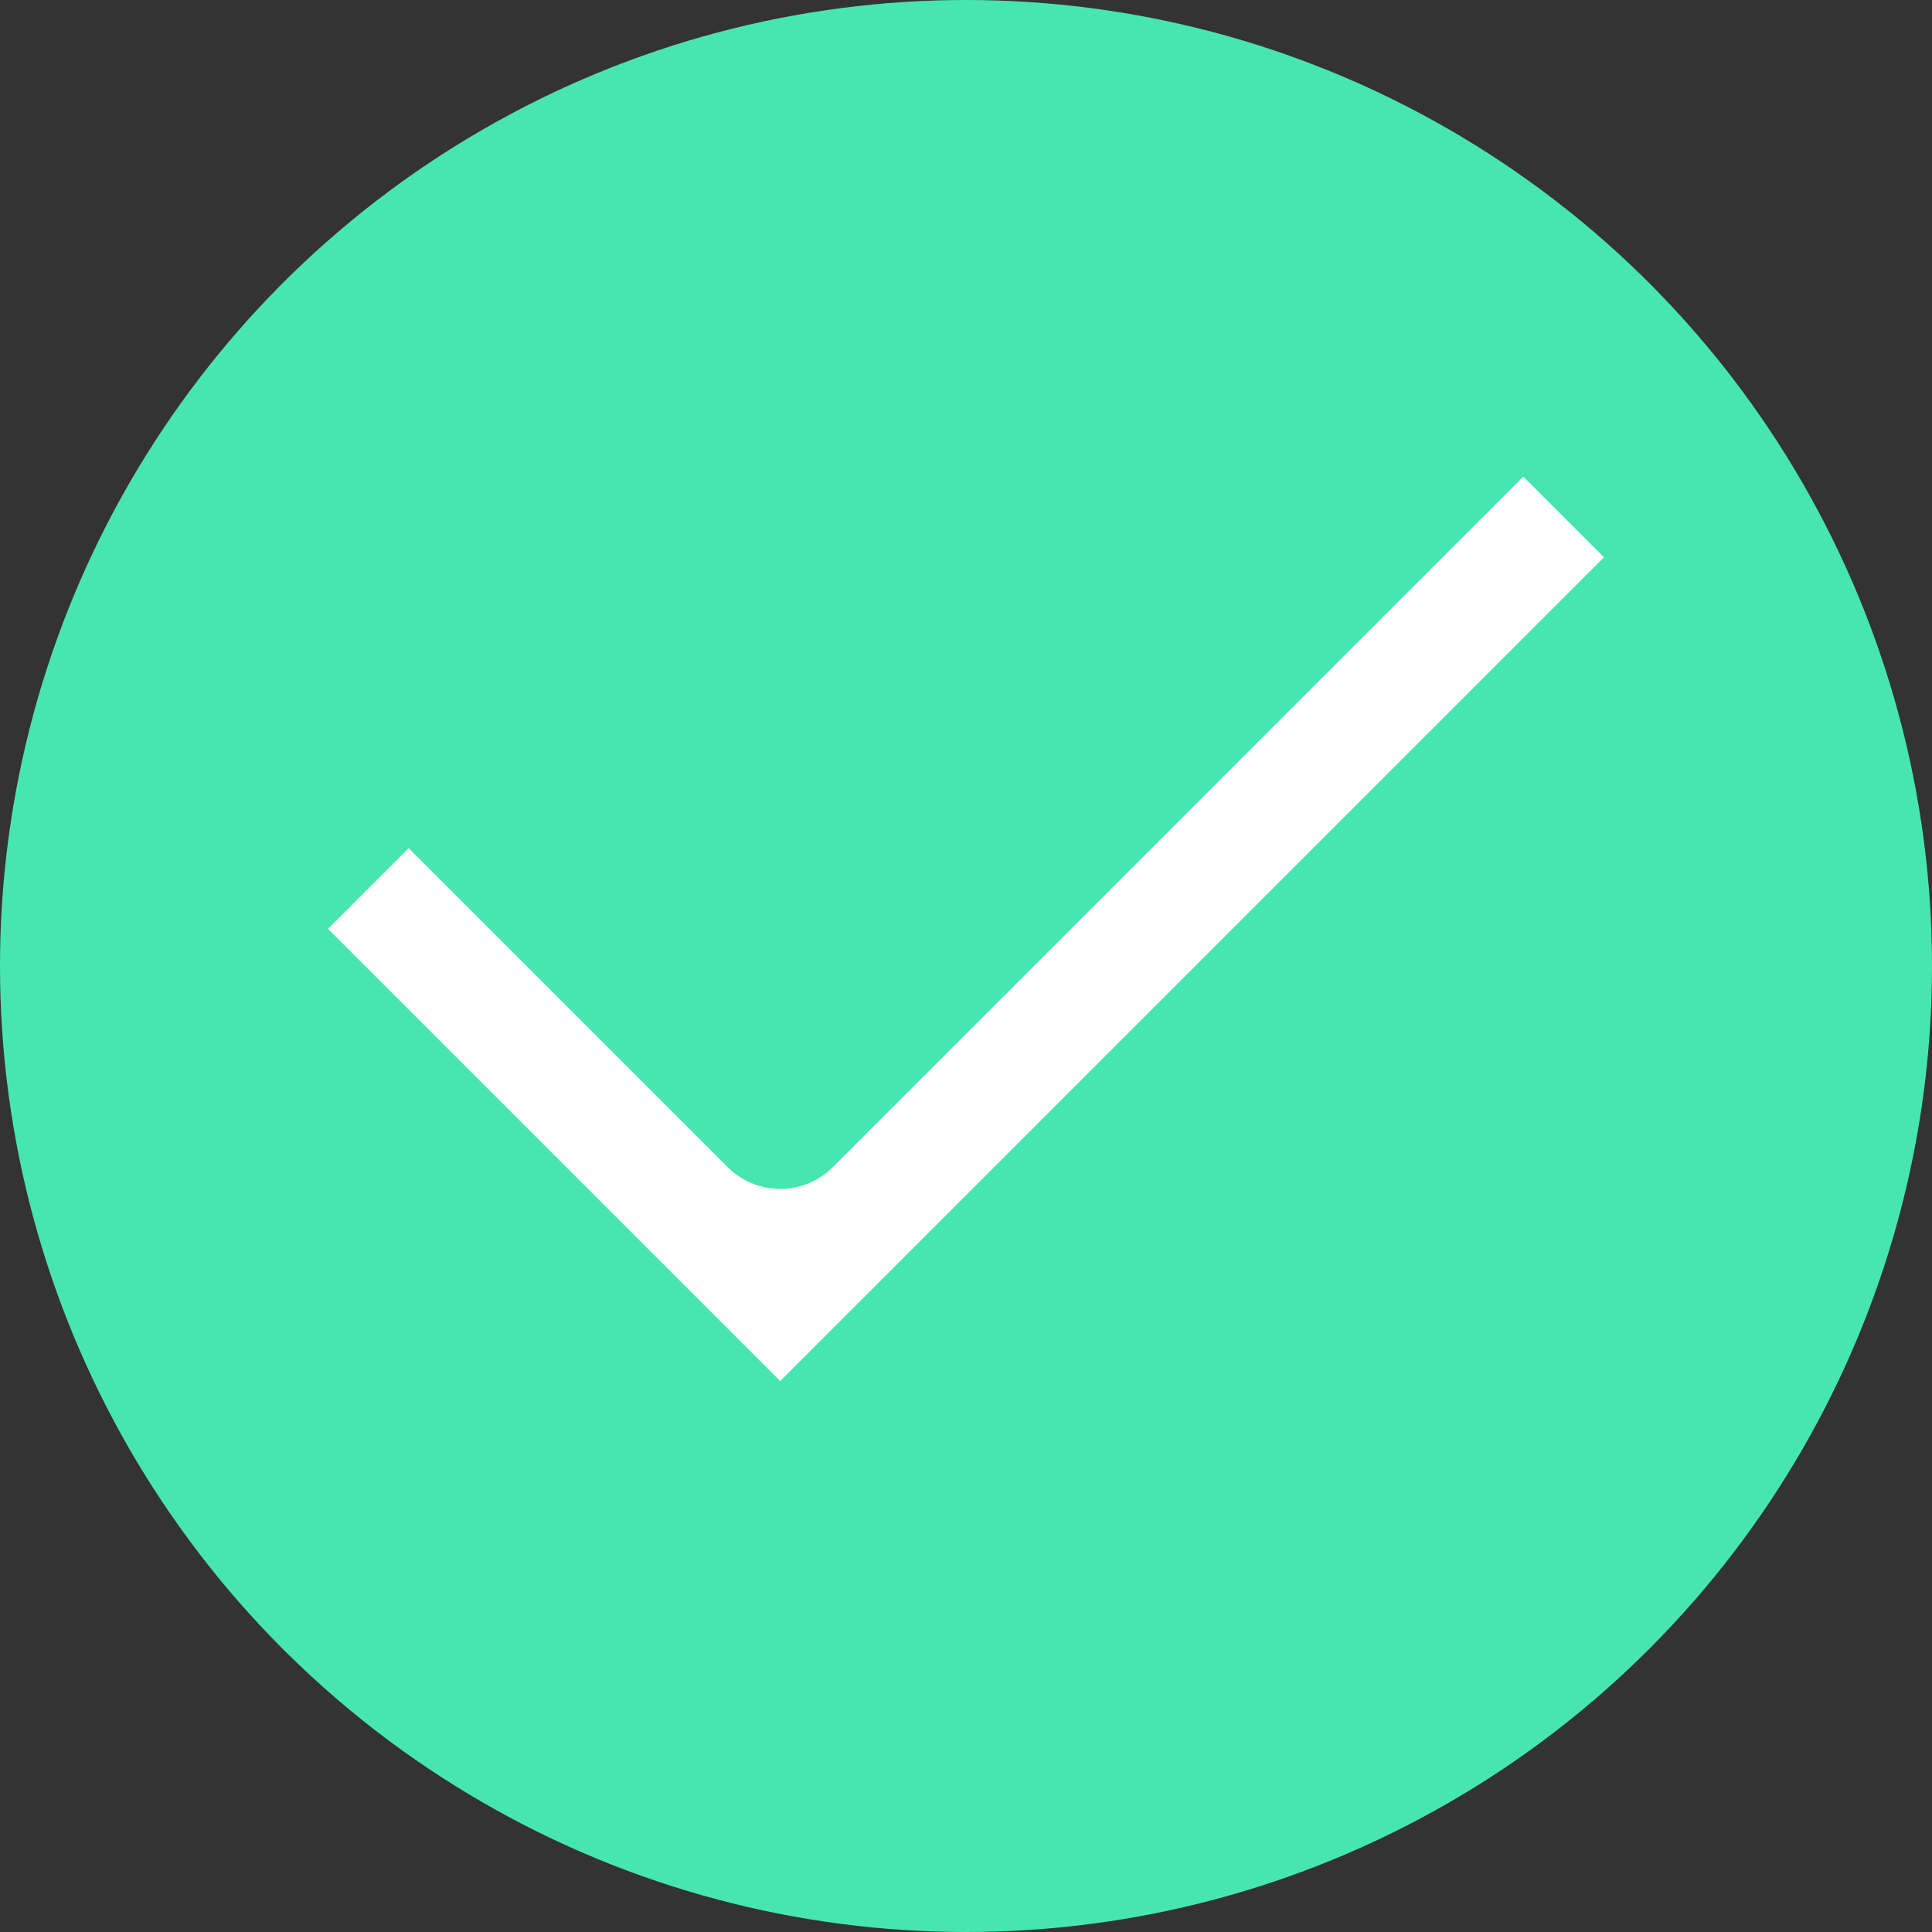 <svg width="26" height="26" viewBox="0 0 26 26" fill="none" xmlns="http://www.w3.org/2000/svg">
<rect x="0" y="0" width="26" height="26" fill="#333333" stroke="none"/>
<circle cx="13" cy="13" r="13" fill="#47E6B1"/>
<path d="M3 12.5L5.5 10L10.5 15L20.5 5L23 7.5L10.5 20L3 12.5Z" fill="white" stroke="#47E6B1" stroke-width="2" stroke-linecap="round" stroke-linejoin="round"/>
</svg>
